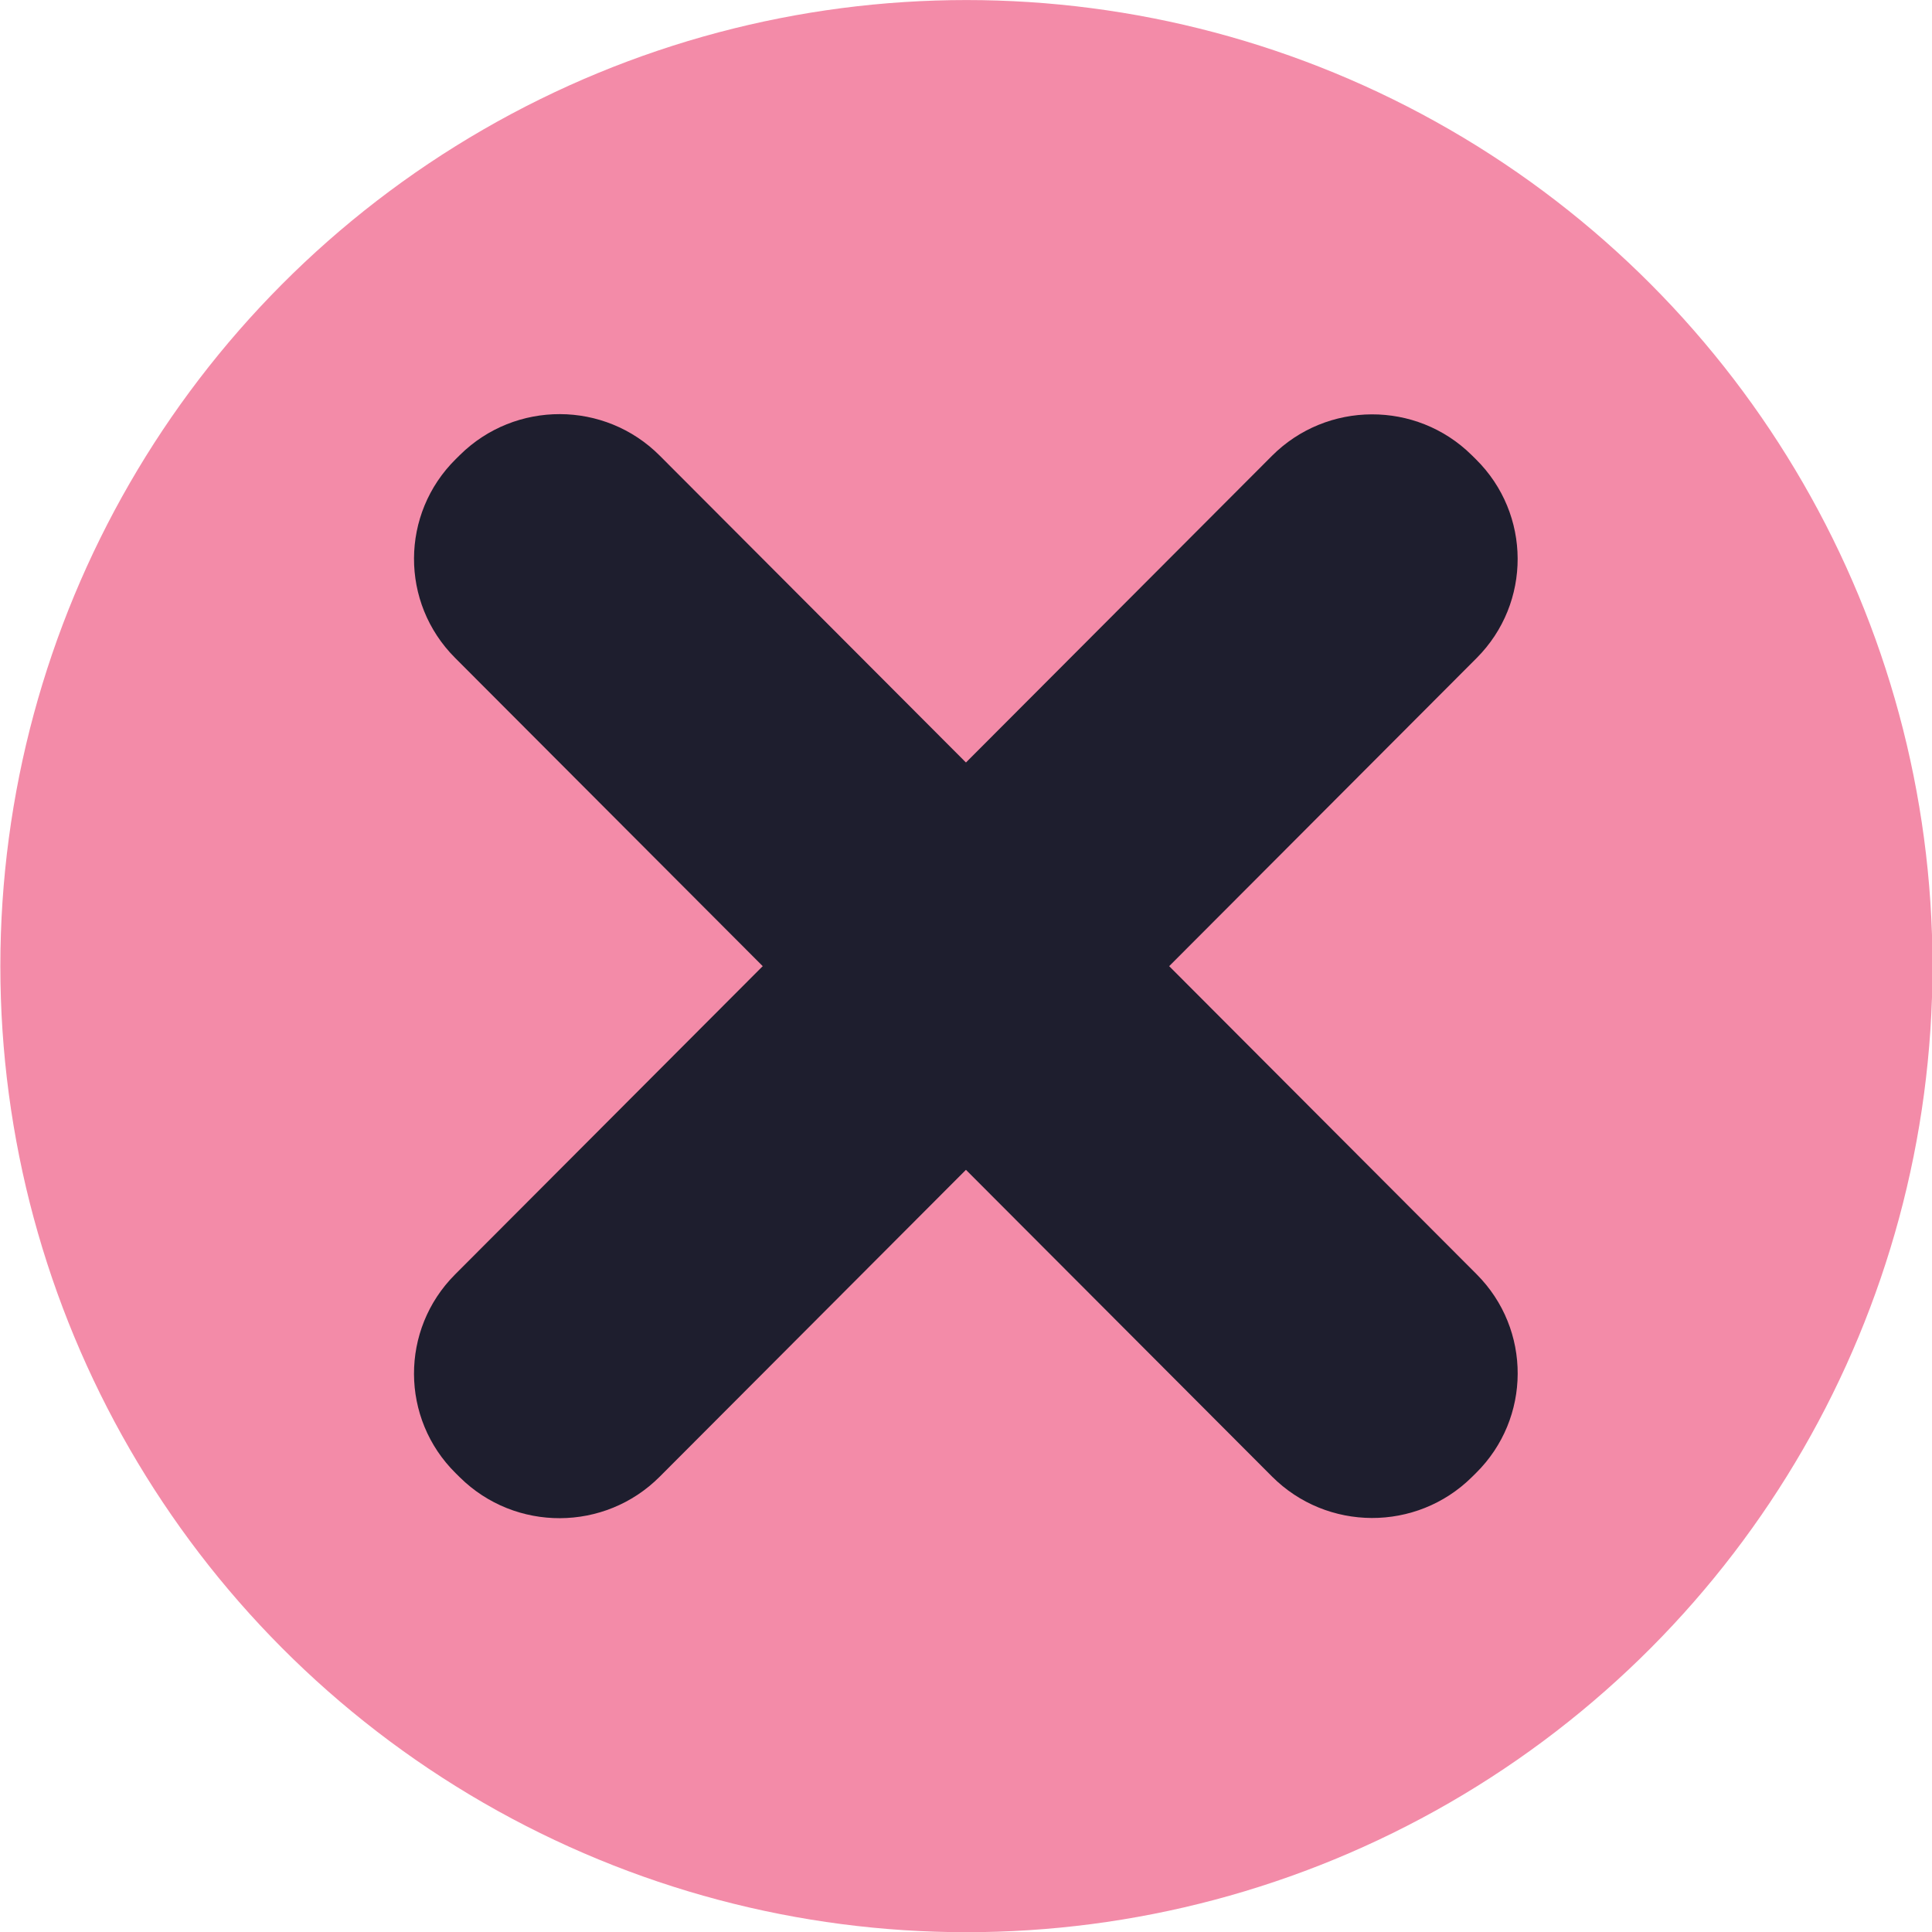 <?xml version="1.0" encoding="UTF-8" standalone="no"?>
<svg viewBox="0 0 50 50"
 xmlns="http://www.w3.org/2000/svg" xmlns:xlink="http://www.w3.org/1999/xlink" version="1.2" baseProfile="tiny">
<title>Qt SVG Document</title>
<desc>Generated with Qt</desc>
<defs>
</defs>
<g fill="none" stroke="black" stroke-width="1" fill-rule="evenodd" stroke-linecap="square" stroke-linejoin="bevel" >

<g fill="#f38ba8" fill-opacity="1" stroke="none" transform="matrix(2.7,0,0,2.7,-60.714,-7.143)"
font-family="Cartograph CF" font-size="10" font-weight="400" font-style="normal" 
>
<circle cx="31.75" cy="11.906" r="9.26"/>
</g>

<g fill="#1e1e2e" fill-opacity="1" stroke="none" transform="matrix(1.907,1.911,-1.921,1.897,-60.714,-7.143)"
font-family="Cartograph CF" font-size="10" font-weight="400" font-style="normal" 
>
<path vector-effect="none" fill-rule="evenodd" d="M23.886,-14.09 C23.886,-14.836 24.49,-15.441 25.236,-15.441 L36.323,-15.441 C37.069,-15.441 37.674,-14.836 37.674,-14.09 L37.674,-14.034 C37.674,-13.288 37.069,-12.683 36.323,-12.683 L25.236,-12.683 C24.49,-12.683 23.886,-13.288 23.886,-14.034 L23.886,-14.09"/>
</g>

<g fill="#1e1e2e" fill-opacity="1" stroke="none" transform="matrix(-1.907,1.911,1.921,1.897,-60.714,-7.143)"
font-family="Cartograph CF" font-size="10" font-weight="400" font-style="normal" 
>
<path vector-effect="none" fill-rule="evenodd" d="M-20.728,30.855 C-20.728,30.11 -20.123,29.505 -19.377,29.505 L-8.291,29.505 C-7.545,29.505 -6.94,30.11 -6.94,30.855 L-6.94,30.912 C-6.94,31.658 -7.545,32.263 -8.291,32.263 L-19.377,32.263 C-20.123,32.263 -20.728,31.658 -20.728,30.912 L-20.728,30.855"/>
</g>

<g fill="none" stroke="#000000" stroke-opacity="1" stroke-width="1" stroke-linecap="square" stroke-linejoin="bevel" transform="matrix(1,0,0,1,0,0)"
font-family="Cartograph CF" font-size="10" font-weight="400" font-style="normal" 
>
</g>
</g>
</svg>
